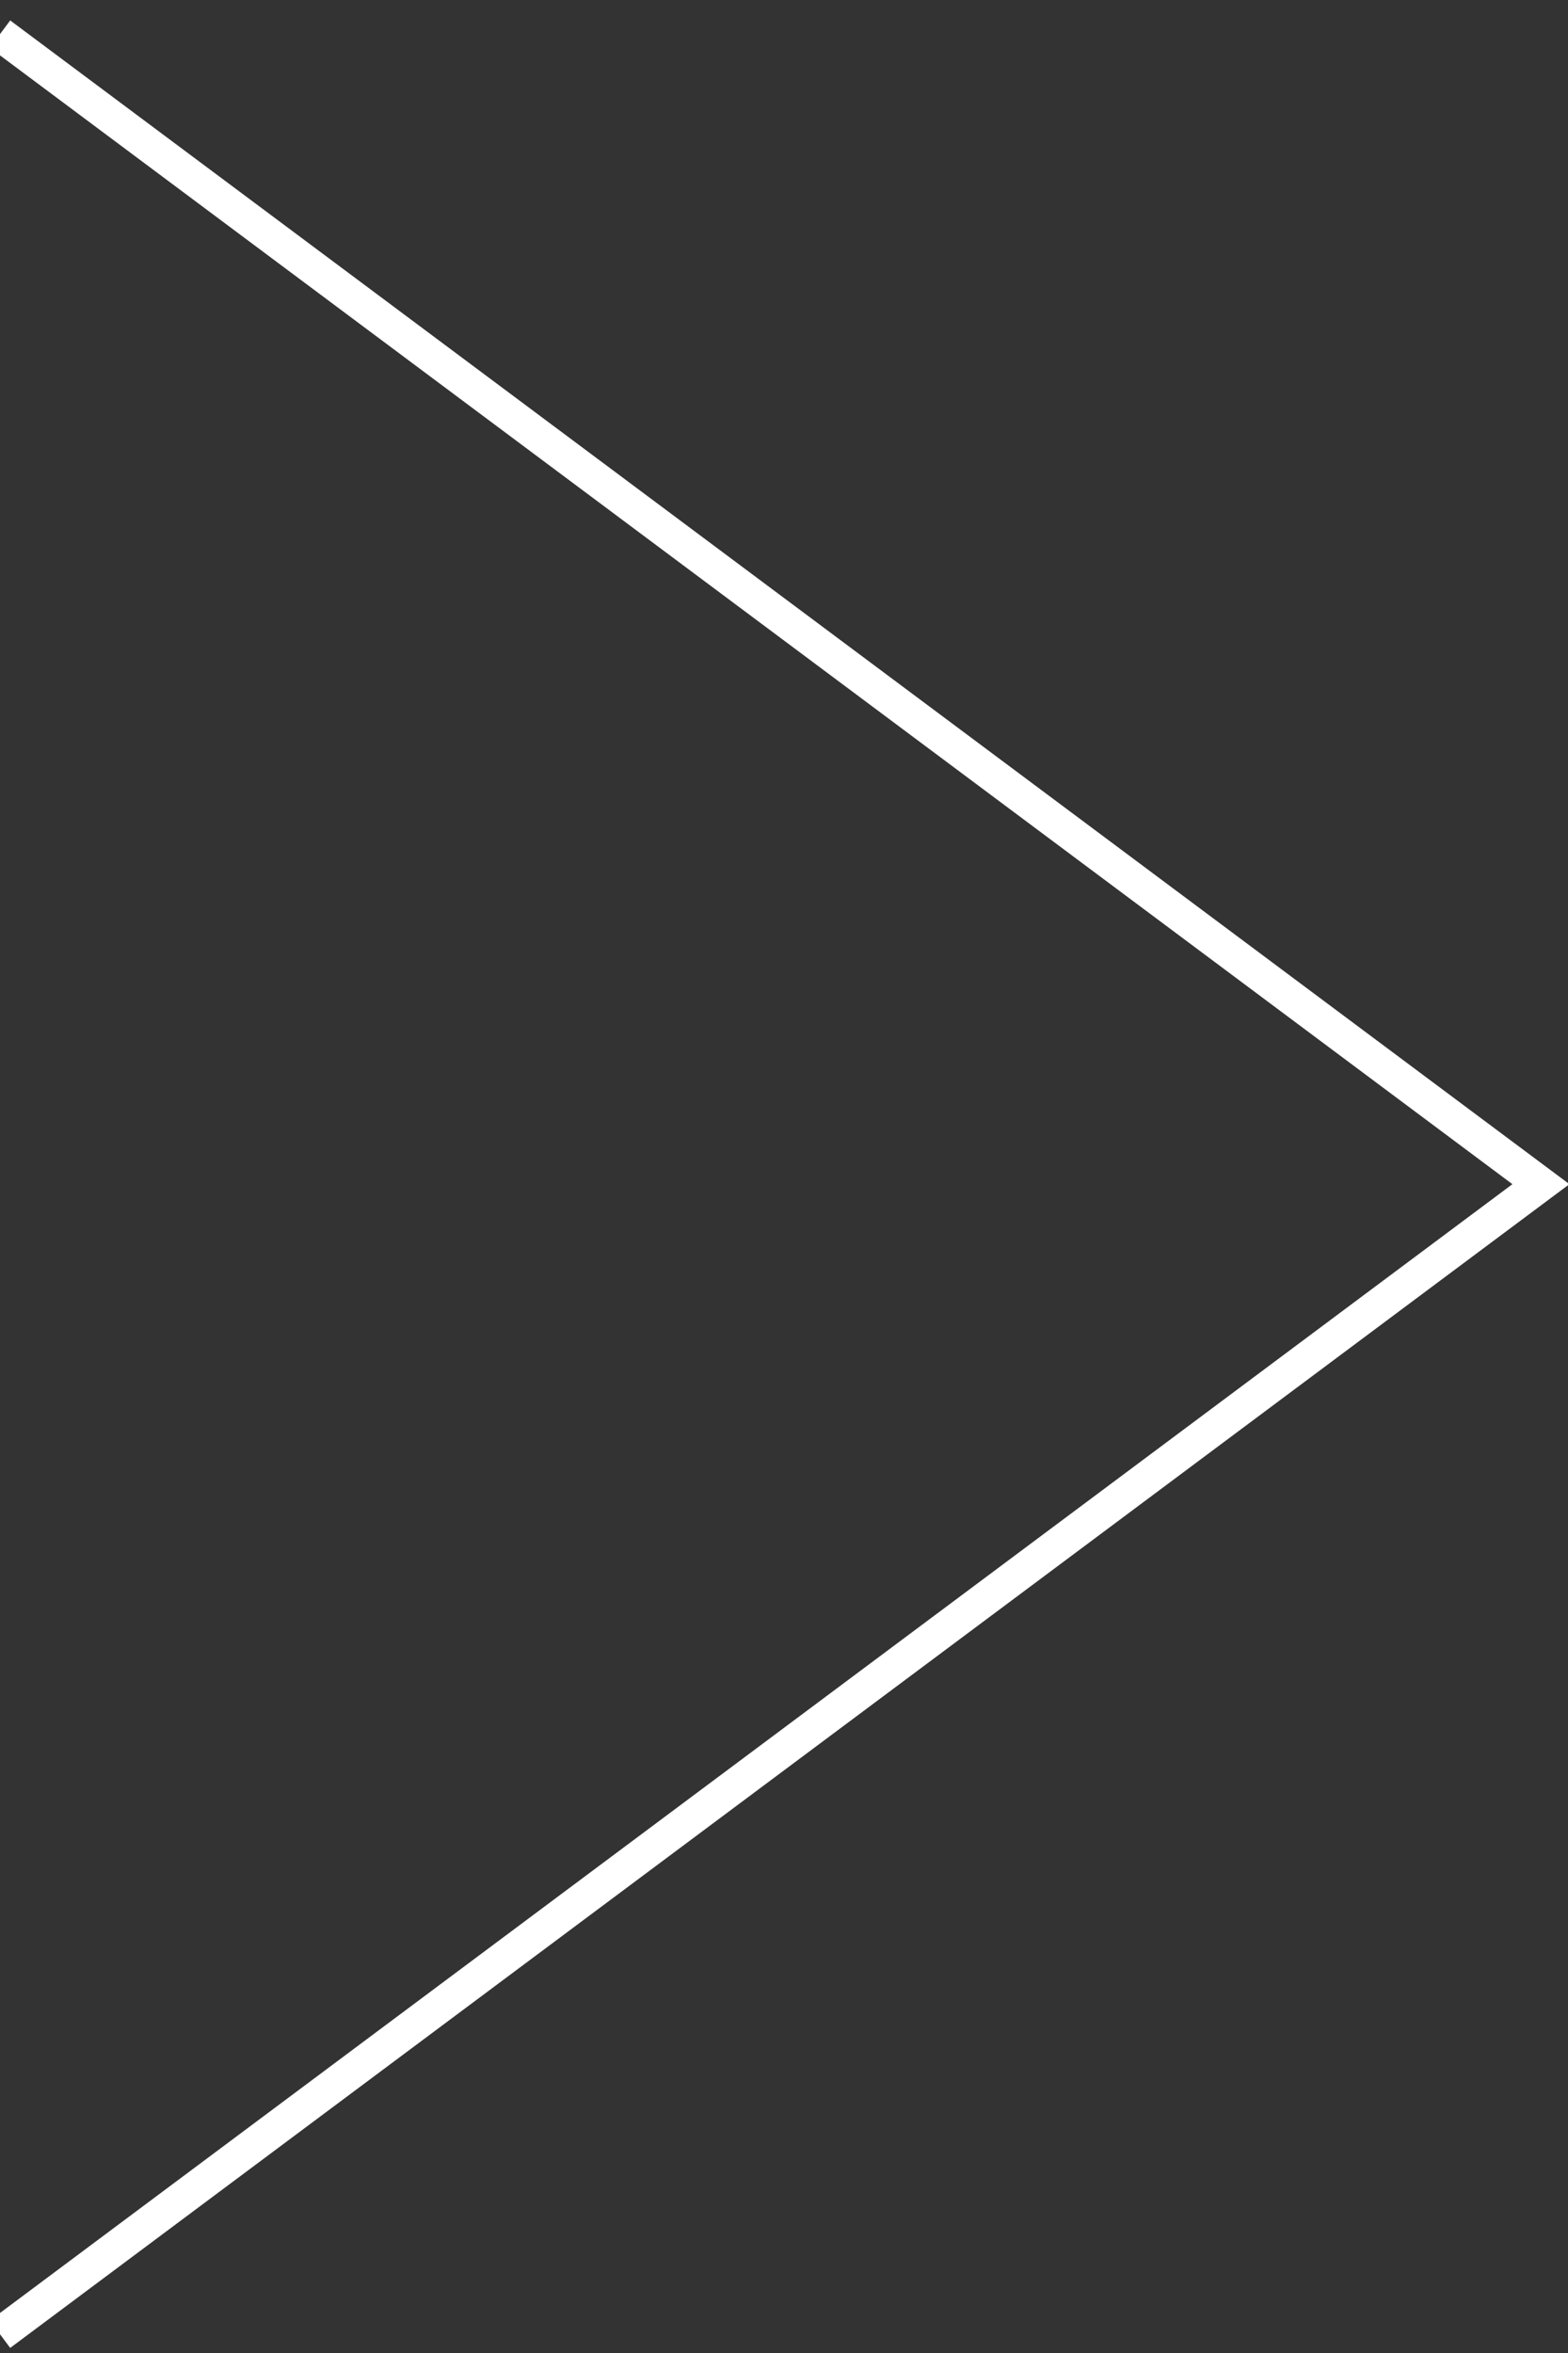 <svg width="46" height="69" viewBox="0 0 46 69" xmlns="http://www.w3.org/2000/svg"><rect x="0" y="0" width="46" height="69" fill="#333333" stroke="none"/><title>Page 1</title><desc>Created with Sketch.</desc><path d="M0 68.45l45.205-33.725L0 1" id="Page-1" stroke="#fff" fill="none"/></svg>